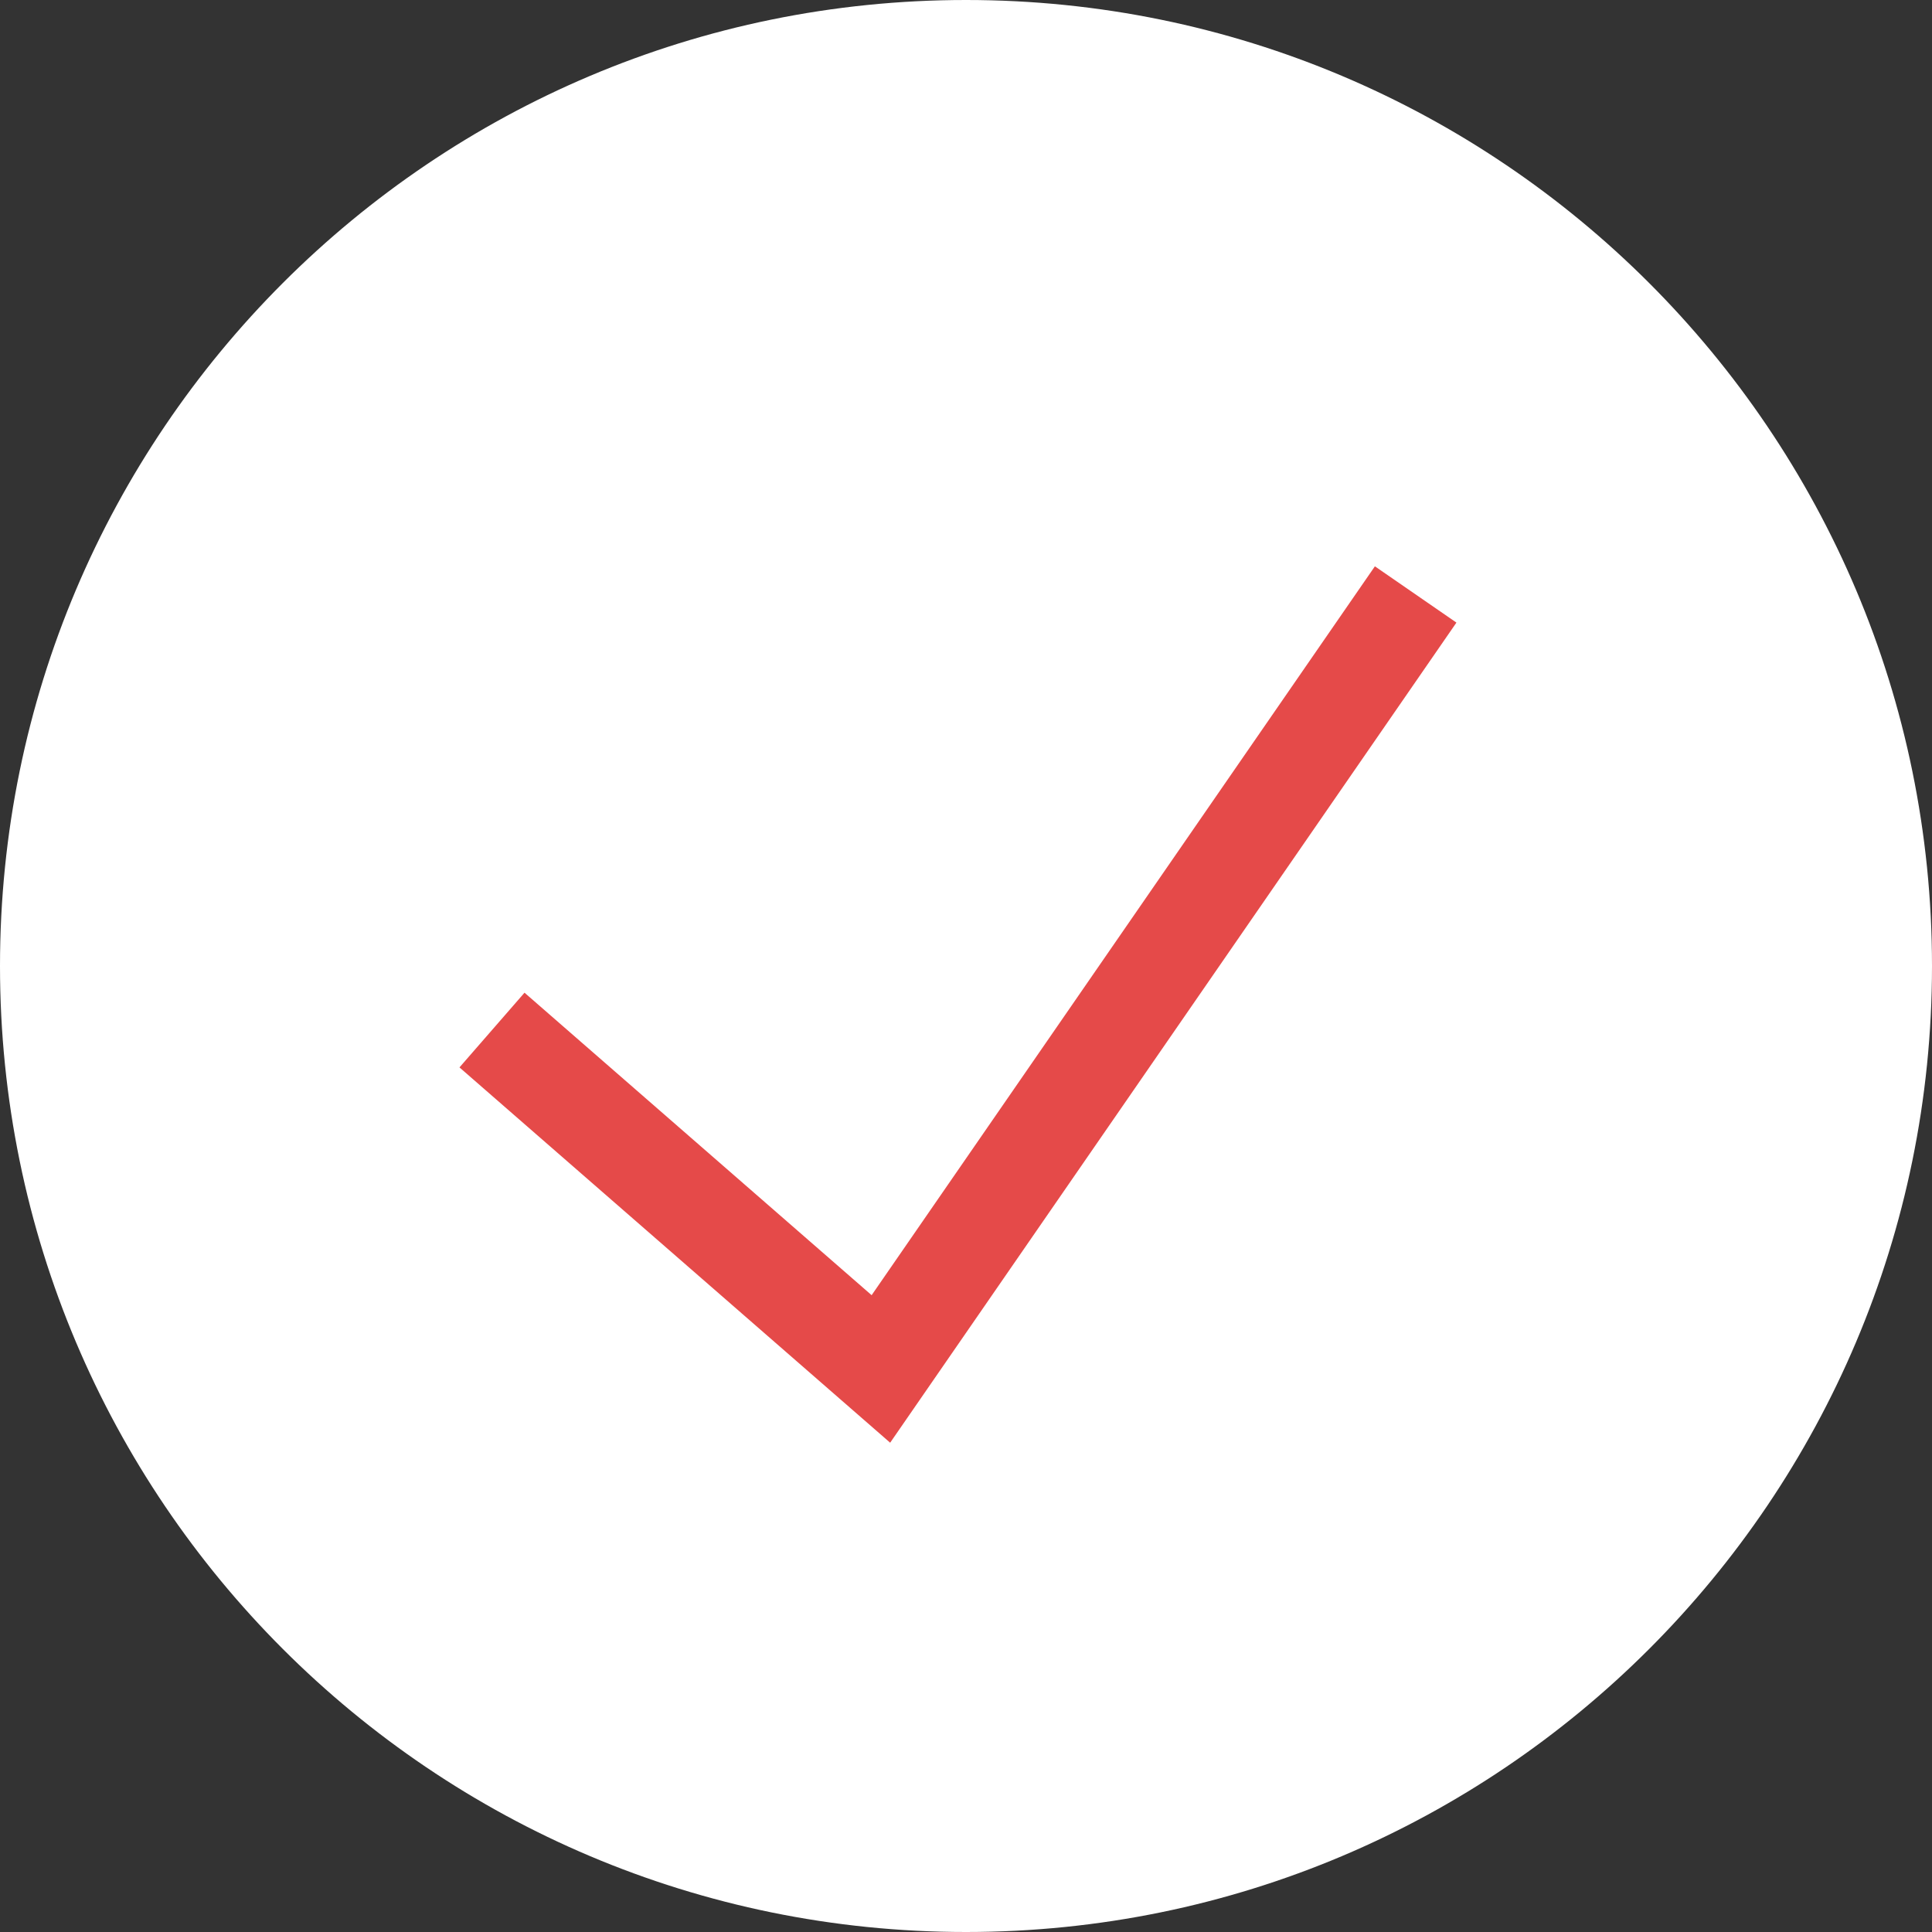 <?xml version="1.0" standalone="no"?><!DOCTYPE svg PUBLIC "-//W3C//DTD SVG 1.1//EN" "http://www.w3.org/Graphics/SVG/1.1/DTD/svg11.dtd"><svg t="1626340712278" class="icon" viewBox="0 0 1024 1024" version="1.1" xmlns="http://www.w3.org/2000/svg" p-id="13287" xmlns:xlink="http://www.w3.org/1999/xlink" width="200" height="200"><rect x="0" y="0" width="1024" height="1024" fill="#333333" stroke="none"/><defs><style type="text/css"></style></defs><path d="M512 0C794.782 0 1024 229.218 1024 512S794.782 1024 512 1024 0 794.782 0 512 229.218 0 512 0z" fill="#FFFFFF" p-id="13288"></path><path d="M471.801 764.665l-228.273-198.919 34.475-39.595 183.979 160.322 266.739-386.311 43.218 29.827z" fill="#E54A49" p-id="13289"></path></svg>